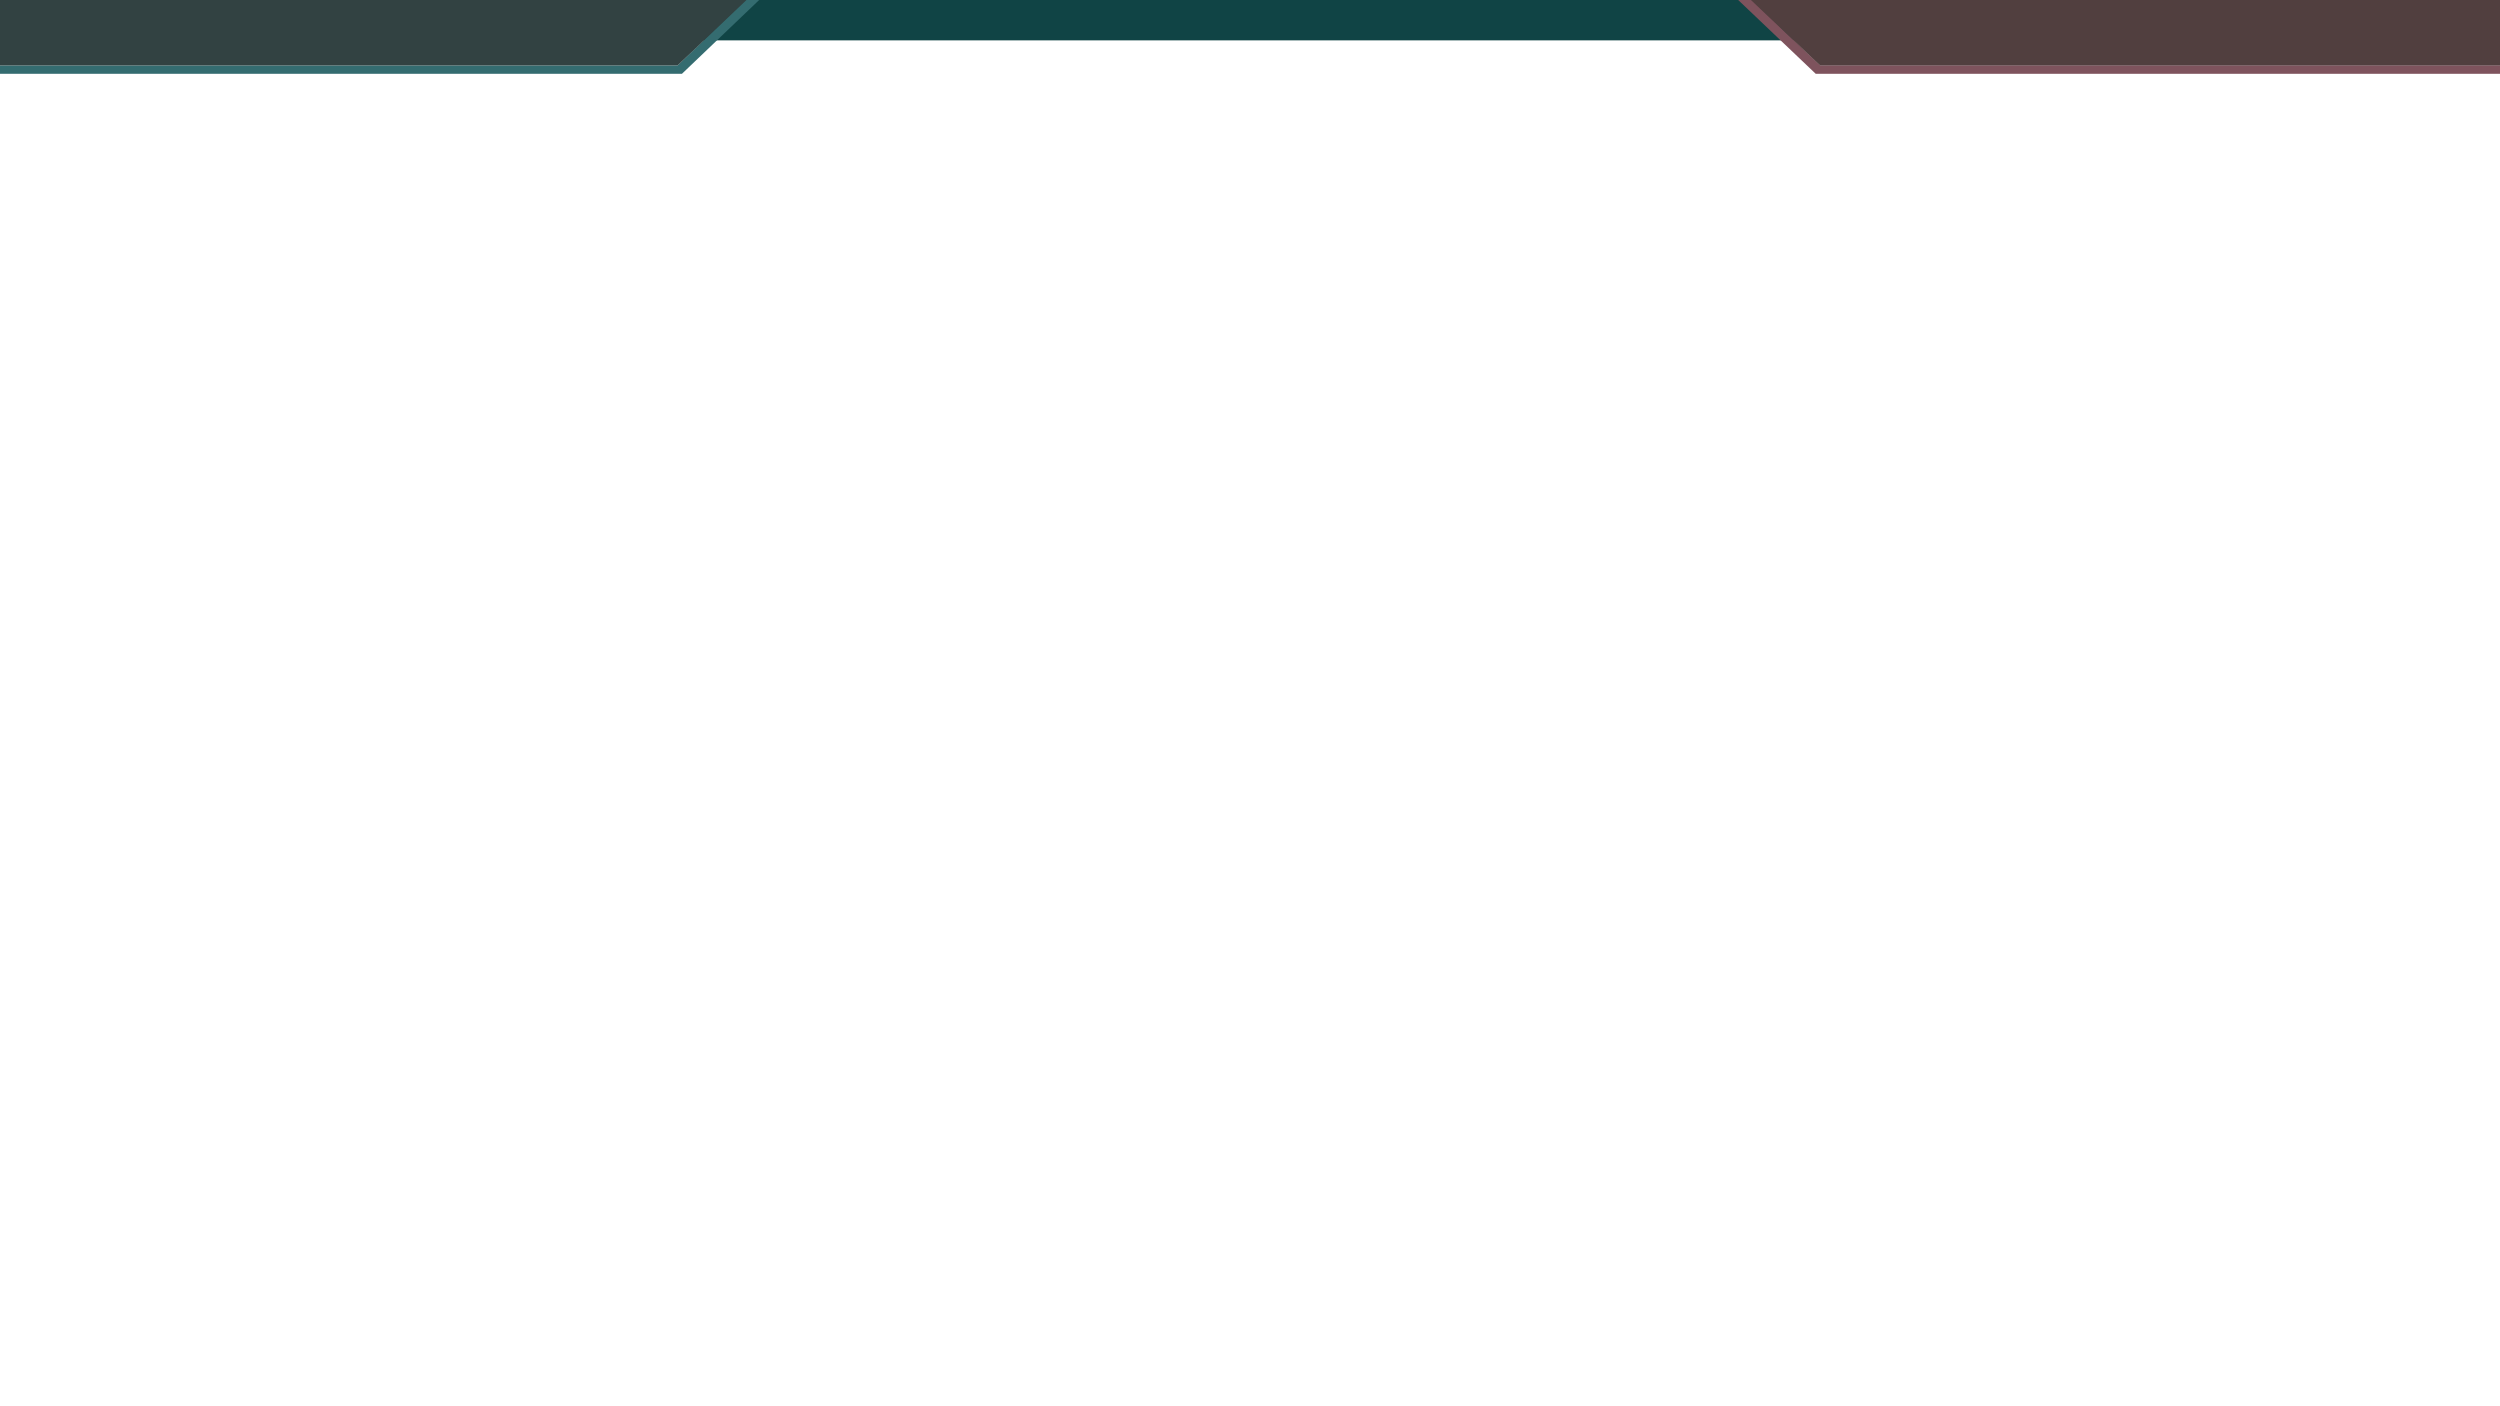 <?xml version="1.0" encoding="UTF-8"?><svg id="c" xmlns="http://www.w3.org/2000/svg" viewBox="0 0 1920 1080"><defs><style>.d{fill:#346c70;}.e{fill:#513f3f;}.f{fill:#104445;}.g{fill:#324242;}.h{fill:#7e535d;}</style></defs><rect class="f" x="398.33" width="1122" height="31"/><polygon class="d" points="523.74 56.67 0 56.67 0 50.25 520.41 50.25 572.61 -.04 583.07 -.04 523.74 56.67"/><polygon class="g" points="520.41 50.25 0 50.25 0 0 573.3 0 520.41 50.25"/><polygon class="h" points="1394.46 56.67 1920 56.67 1920 50.14 1397.81 50.14 1345.43 0 1334.93 0 1394.46 56.67"/><polygon class="e" points="1397.78 50.25 1920 50.25 1920 0 1344.7 0 1397.78 50.25"/></svg>